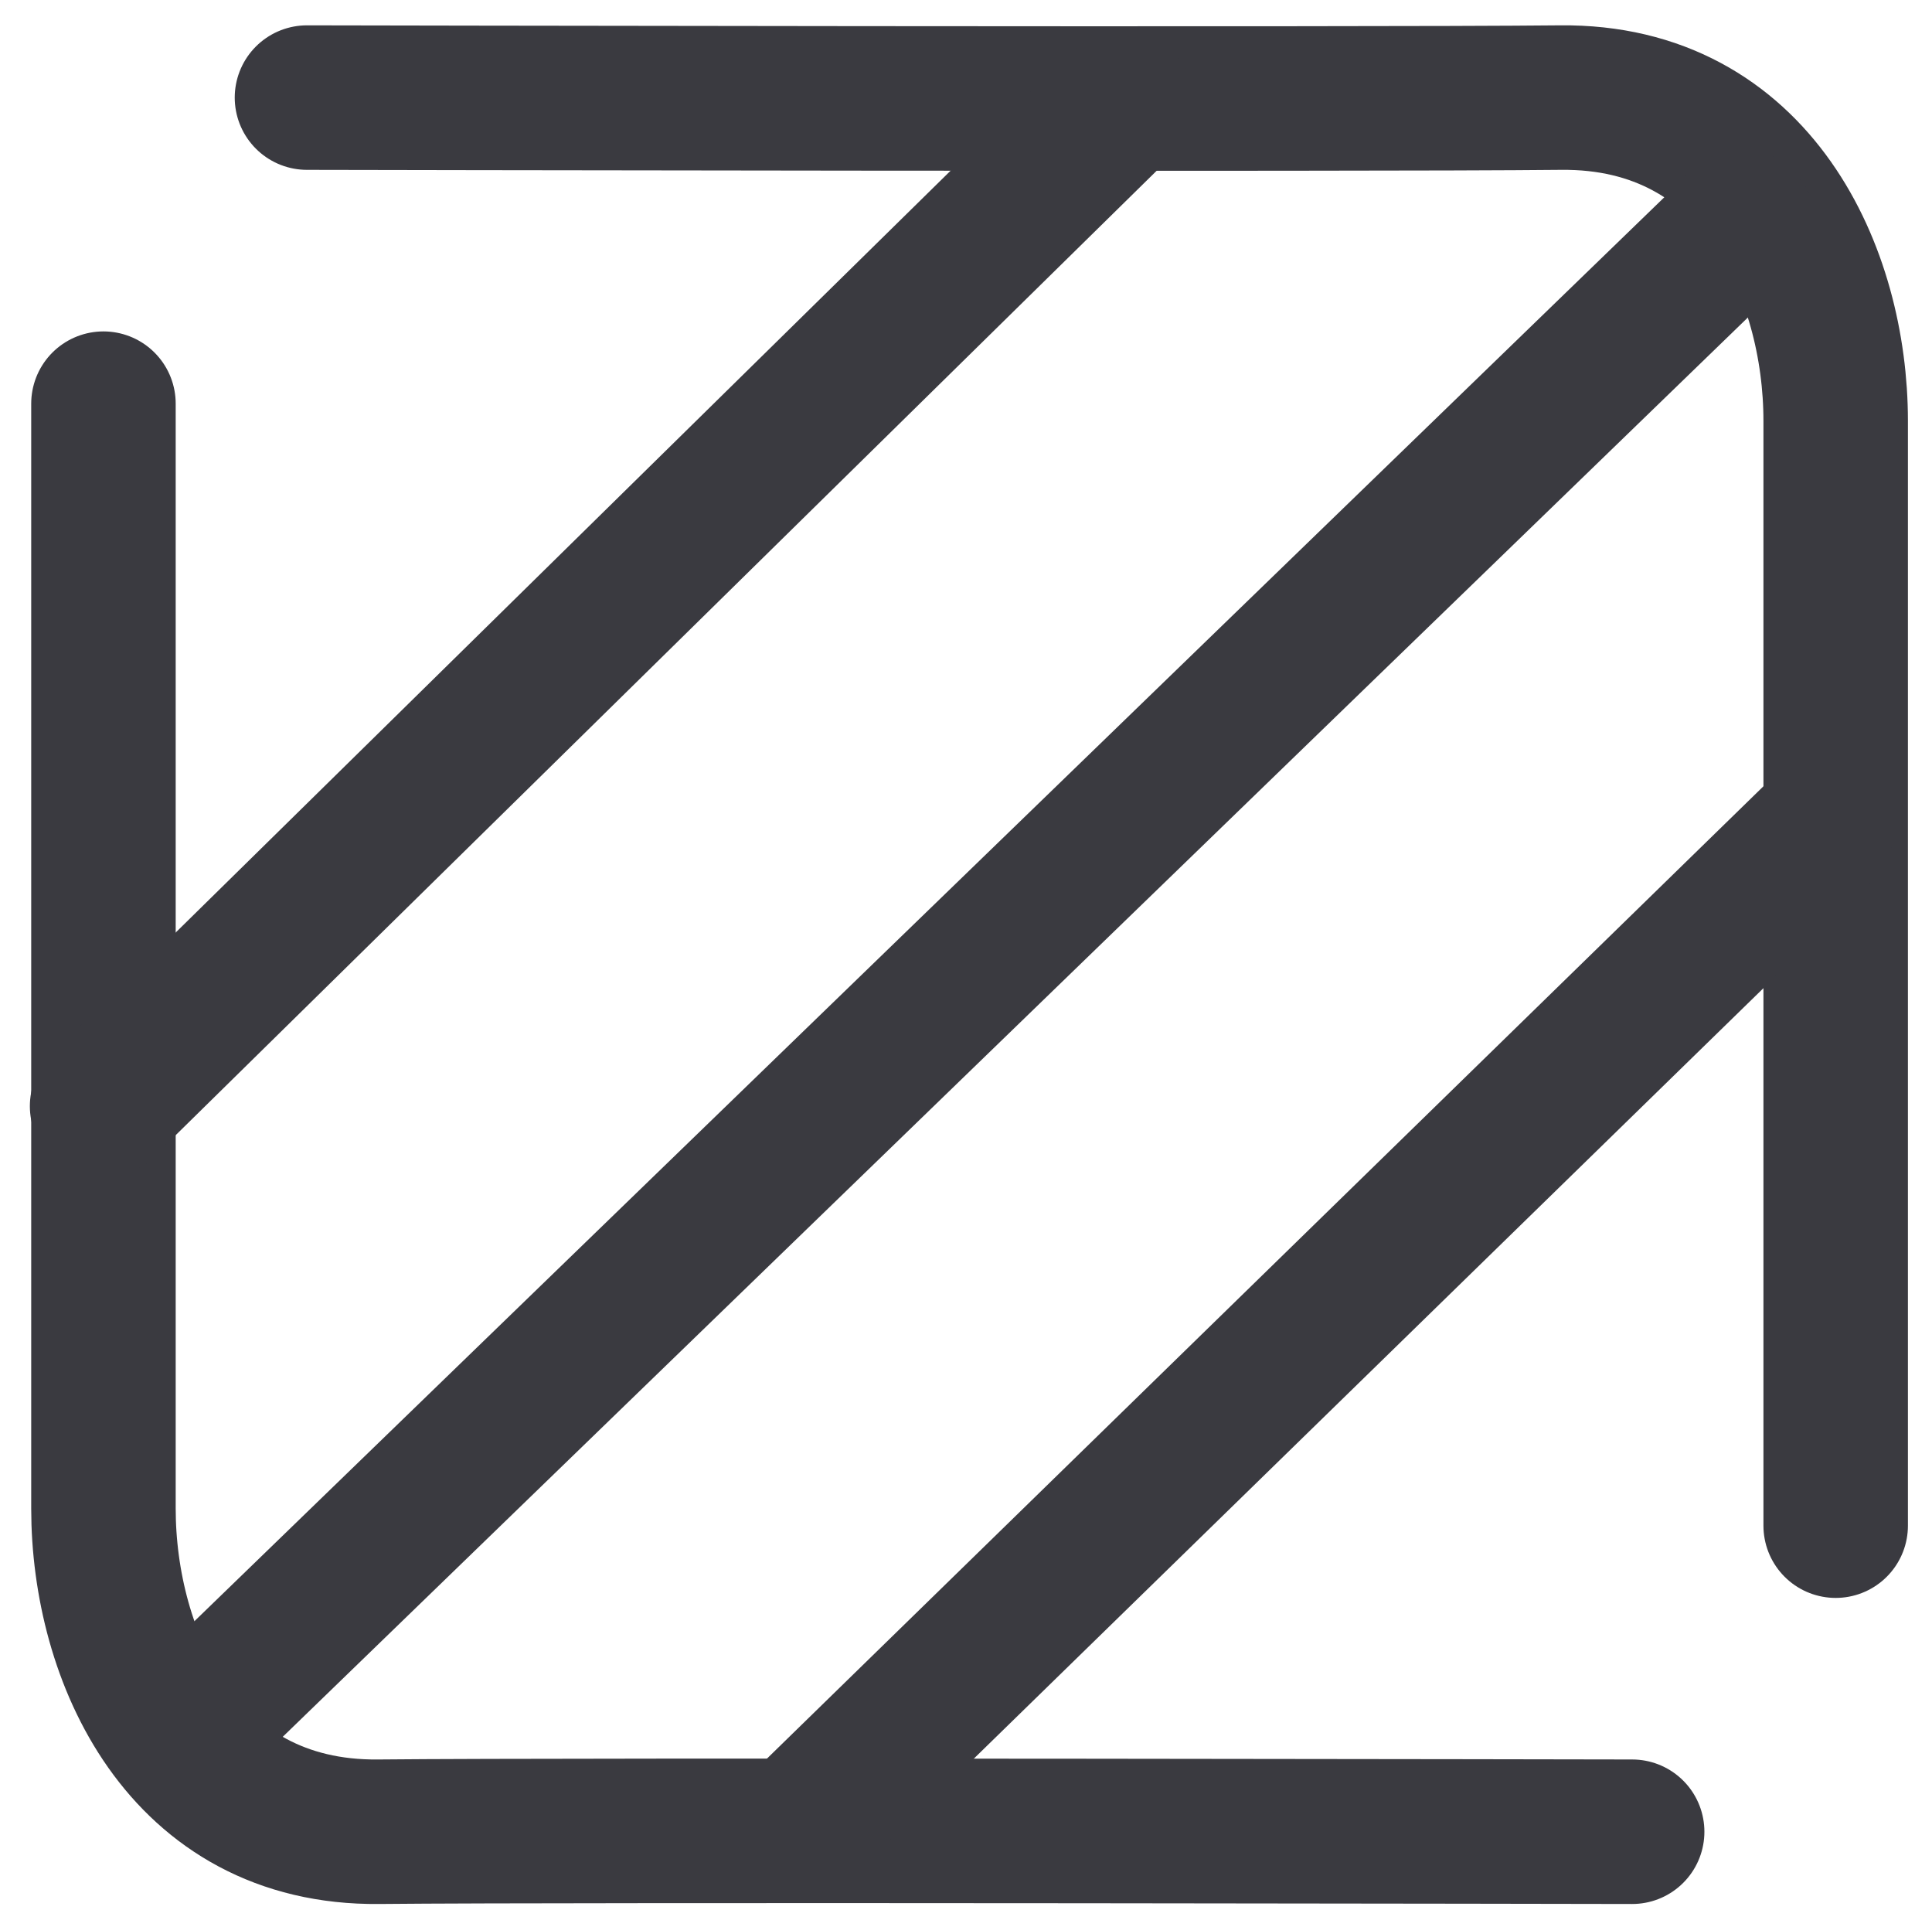 <svg xmlns="http://www.w3.org/2000/svg" width="20.058" height="20" viewBox="0 0 20.058 20">
  <g id="ico-areas" transform="translate(0.058)">
    <rect id="Rectángulo_223" data-name="Rectángulo 223" width="20" height="20" fill="none"/>
    <g id="Grupo_1621" data-name="Grupo 1621" transform="translate(-4431.988 -100.987)">
      <path id="Trazado_1030" data-name="Trazado 1030" d="M4161.3,1663.5v11.468c0,1.526.815,3.376,2.857,3.355s13.014,0,13.014,0" transform="translate(271.704 -1558.323)" fill="none" stroke="#3a3a40" stroke-linecap="round" stroke-width="1.5"/>
      <path id="Trazado_1031" data-name="Trazado 1031" d="M0,0V11.468c0,1.526.815,3.377,2.857,3.355s13.014,0,13.014,0" transform="translate(4450.988 116.823) rotate(180)" fill="none" stroke="#3a3a40" stroke-linecap="round" stroke-width="1.5"/>
      <path id="Trazado_1034" data-name="Trazado 1034" d="M-.51,9.966,10.08-.443" transform="translate(4433.5 102.503)" fill="none" stroke="#3a3a40" stroke-linecap="round" stroke-width="1.5"/>
      <path id="Trazado_1036" data-name="Trazado 1036" d="M-.507,9.122,10.043-1.17" transform="translate(4440.799 110.777)" fill="none" stroke="#3a3a40" stroke-linecap="round" stroke-width="1.5"/>
      <path id="Trazado_1035" data-name="Trazado 1035" d="M-2.279,11.954,13.448-3.278" transform="translate(4436.571 106.572)" fill="none" stroke="#3a3a40" stroke-linecap="round" stroke-width="1.5"/>
    </g>
  </g>
</svg>
